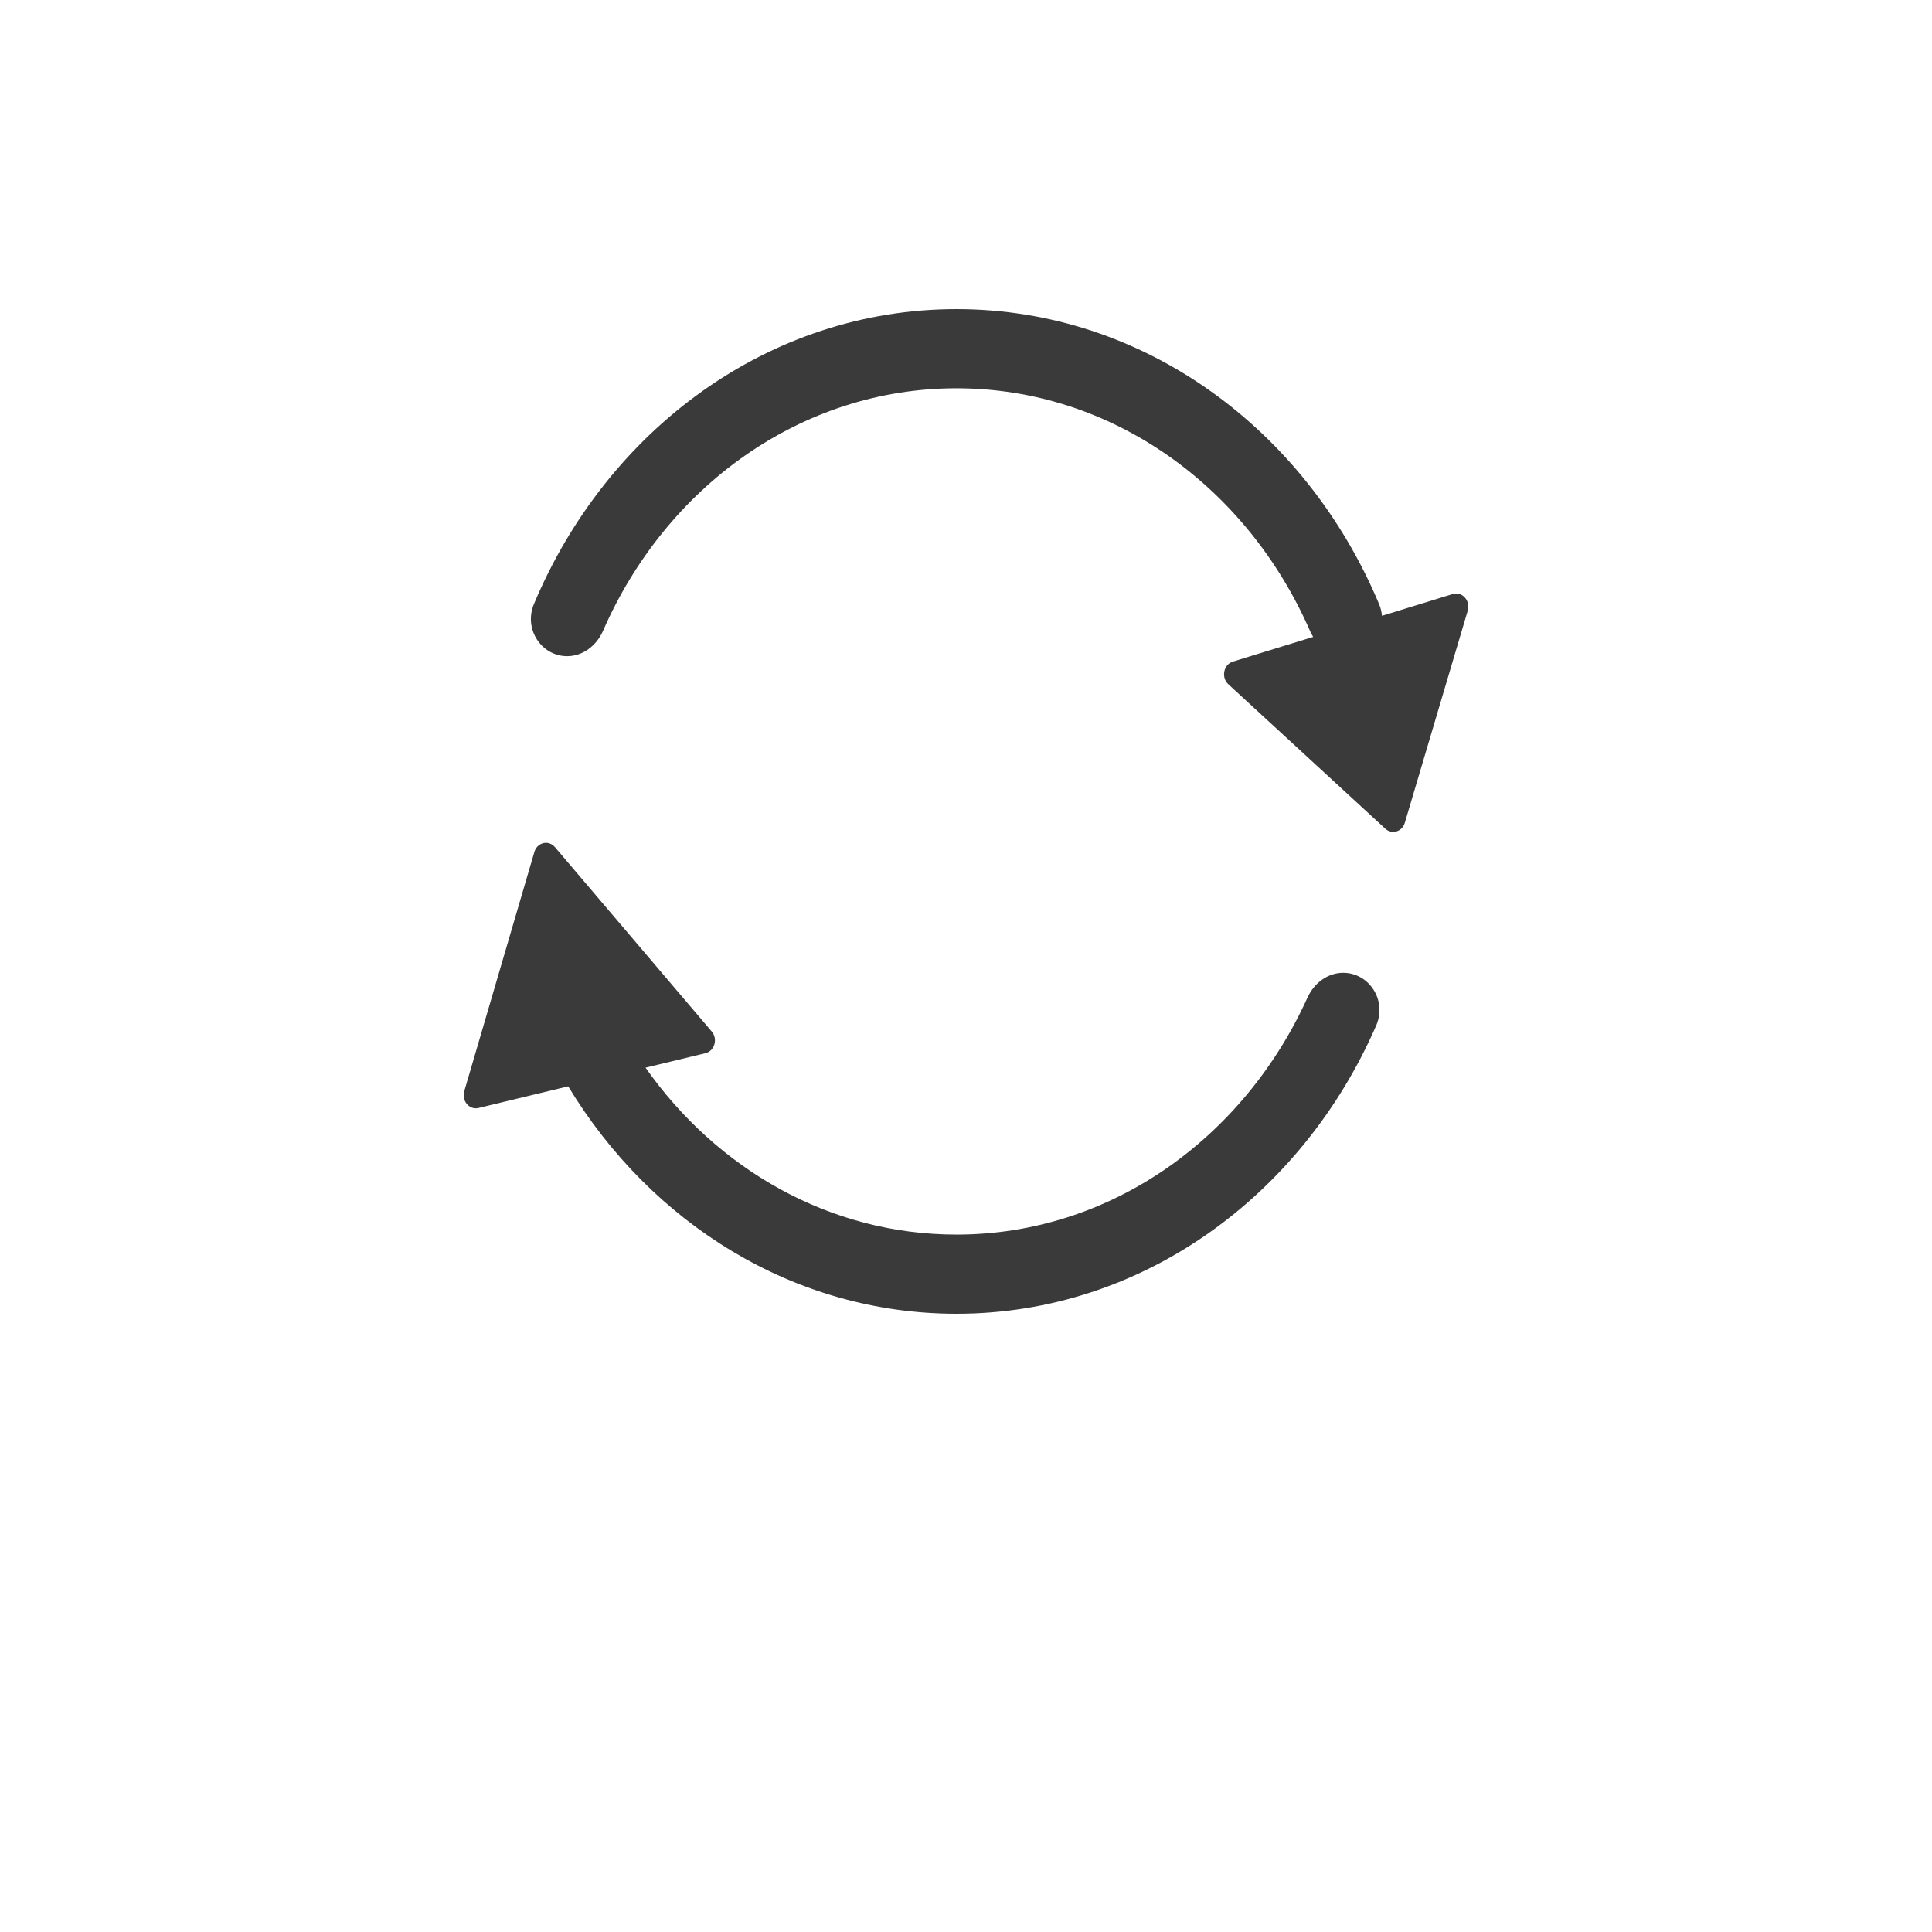 <svg width="50" height="50" viewBox="0 0 50 50" fill="none" xmlns="http://www.w3.org/2000/svg">
<g filter="url(#filter0_d_1397_8488)">
<rect x="4" width="42" height="42" rx="21" fill="white"/>
</g>
<path d="M14.678 16.982C15.08 16.982 15.437 16.714 15.608 16.322C17.228 12.614 20.714 10.049 24.754 10.049C28.794 10.049 32.28 12.614 33.9 16.322C33.912 16.35 33.926 16.378 33.94 16.405C33.954 16.432 33.969 16.458 33.985 16.483L31.907 17.122C31.665 17.197 31.598 17.532 31.789 17.708L35.853 21.448C36.024 21.606 36.289 21.524 36.357 21.293L37.985 15.804C38.061 15.545 37.84 15.299 37.598 15.373L35.765 15.937C35.757 15.835 35.732 15.732 35.689 15.63C33.802 11.13 29.616 8 24.754 8C19.892 8 15.706 11.13 13.819 15.63C13.545 16.283 14.014 16.982 14.678 16.982Z" fill="#3A3A3A"/>
<path d="M34.761 25.176C34.364 25.176 34.011 25.437 33.836 25.821C32.19 29.452 28.741 31.951 24.754 31.951C21.471 31.951 18.553 30.257 16.706 27.631L18.256 27.257C18.493 27.2 18.584 26.888 18.42 26.696L14.361 21.923C14.197 21.73 13.902 21.801 13.829 22.05L12.015 28.24C11.942 28.49 12.147 28.732 12.384 28.674L14.705 28.114C16.849 31.659 20.549 34 24.754 34C29.554 34 33.696 30.949 35.616 26.54C35.901 25.886 35.431 25.176 34.761 25.176Z" fill="#3A3A3A"/>
<defs>
<filter id="filter0_d_1397_8488" x="0" y="0" width="50" height="50" filterUnits="userSpaceOnUse" color-interpolation-filters="sRGB">
<feFlood flood-opacity="0" result="BackgroundImageFix"/>
<feColorMatrix in="SourceAlpha" type="matrix" values="0 0 0 0 0 0 0 0 0 0 0 0 0 0 0 0 0 0 127 0" result="hardAlpha"/>
<feOffset dy="4"/>
<feGaussianBlur stdDeviation="2"/>
<feComposite in2="hardAlpha" operator="out"/>
<feColorMatrix type="matrix" values="0 0 0 0 0.621 0 0 0 0 0.621 0 0 0 0 0.621 0 0 0 0.25 0"/>
<feBlend mode="normal" in2="BackgroundImageFix" result="effect1_dropShadow_1397_8488"/>
<feBlend mode="normal" in="SourceGraphic" in2="effect1_dropShadow_1397_8488" result="shape"/>
</filter>
</defs>
</svg>
